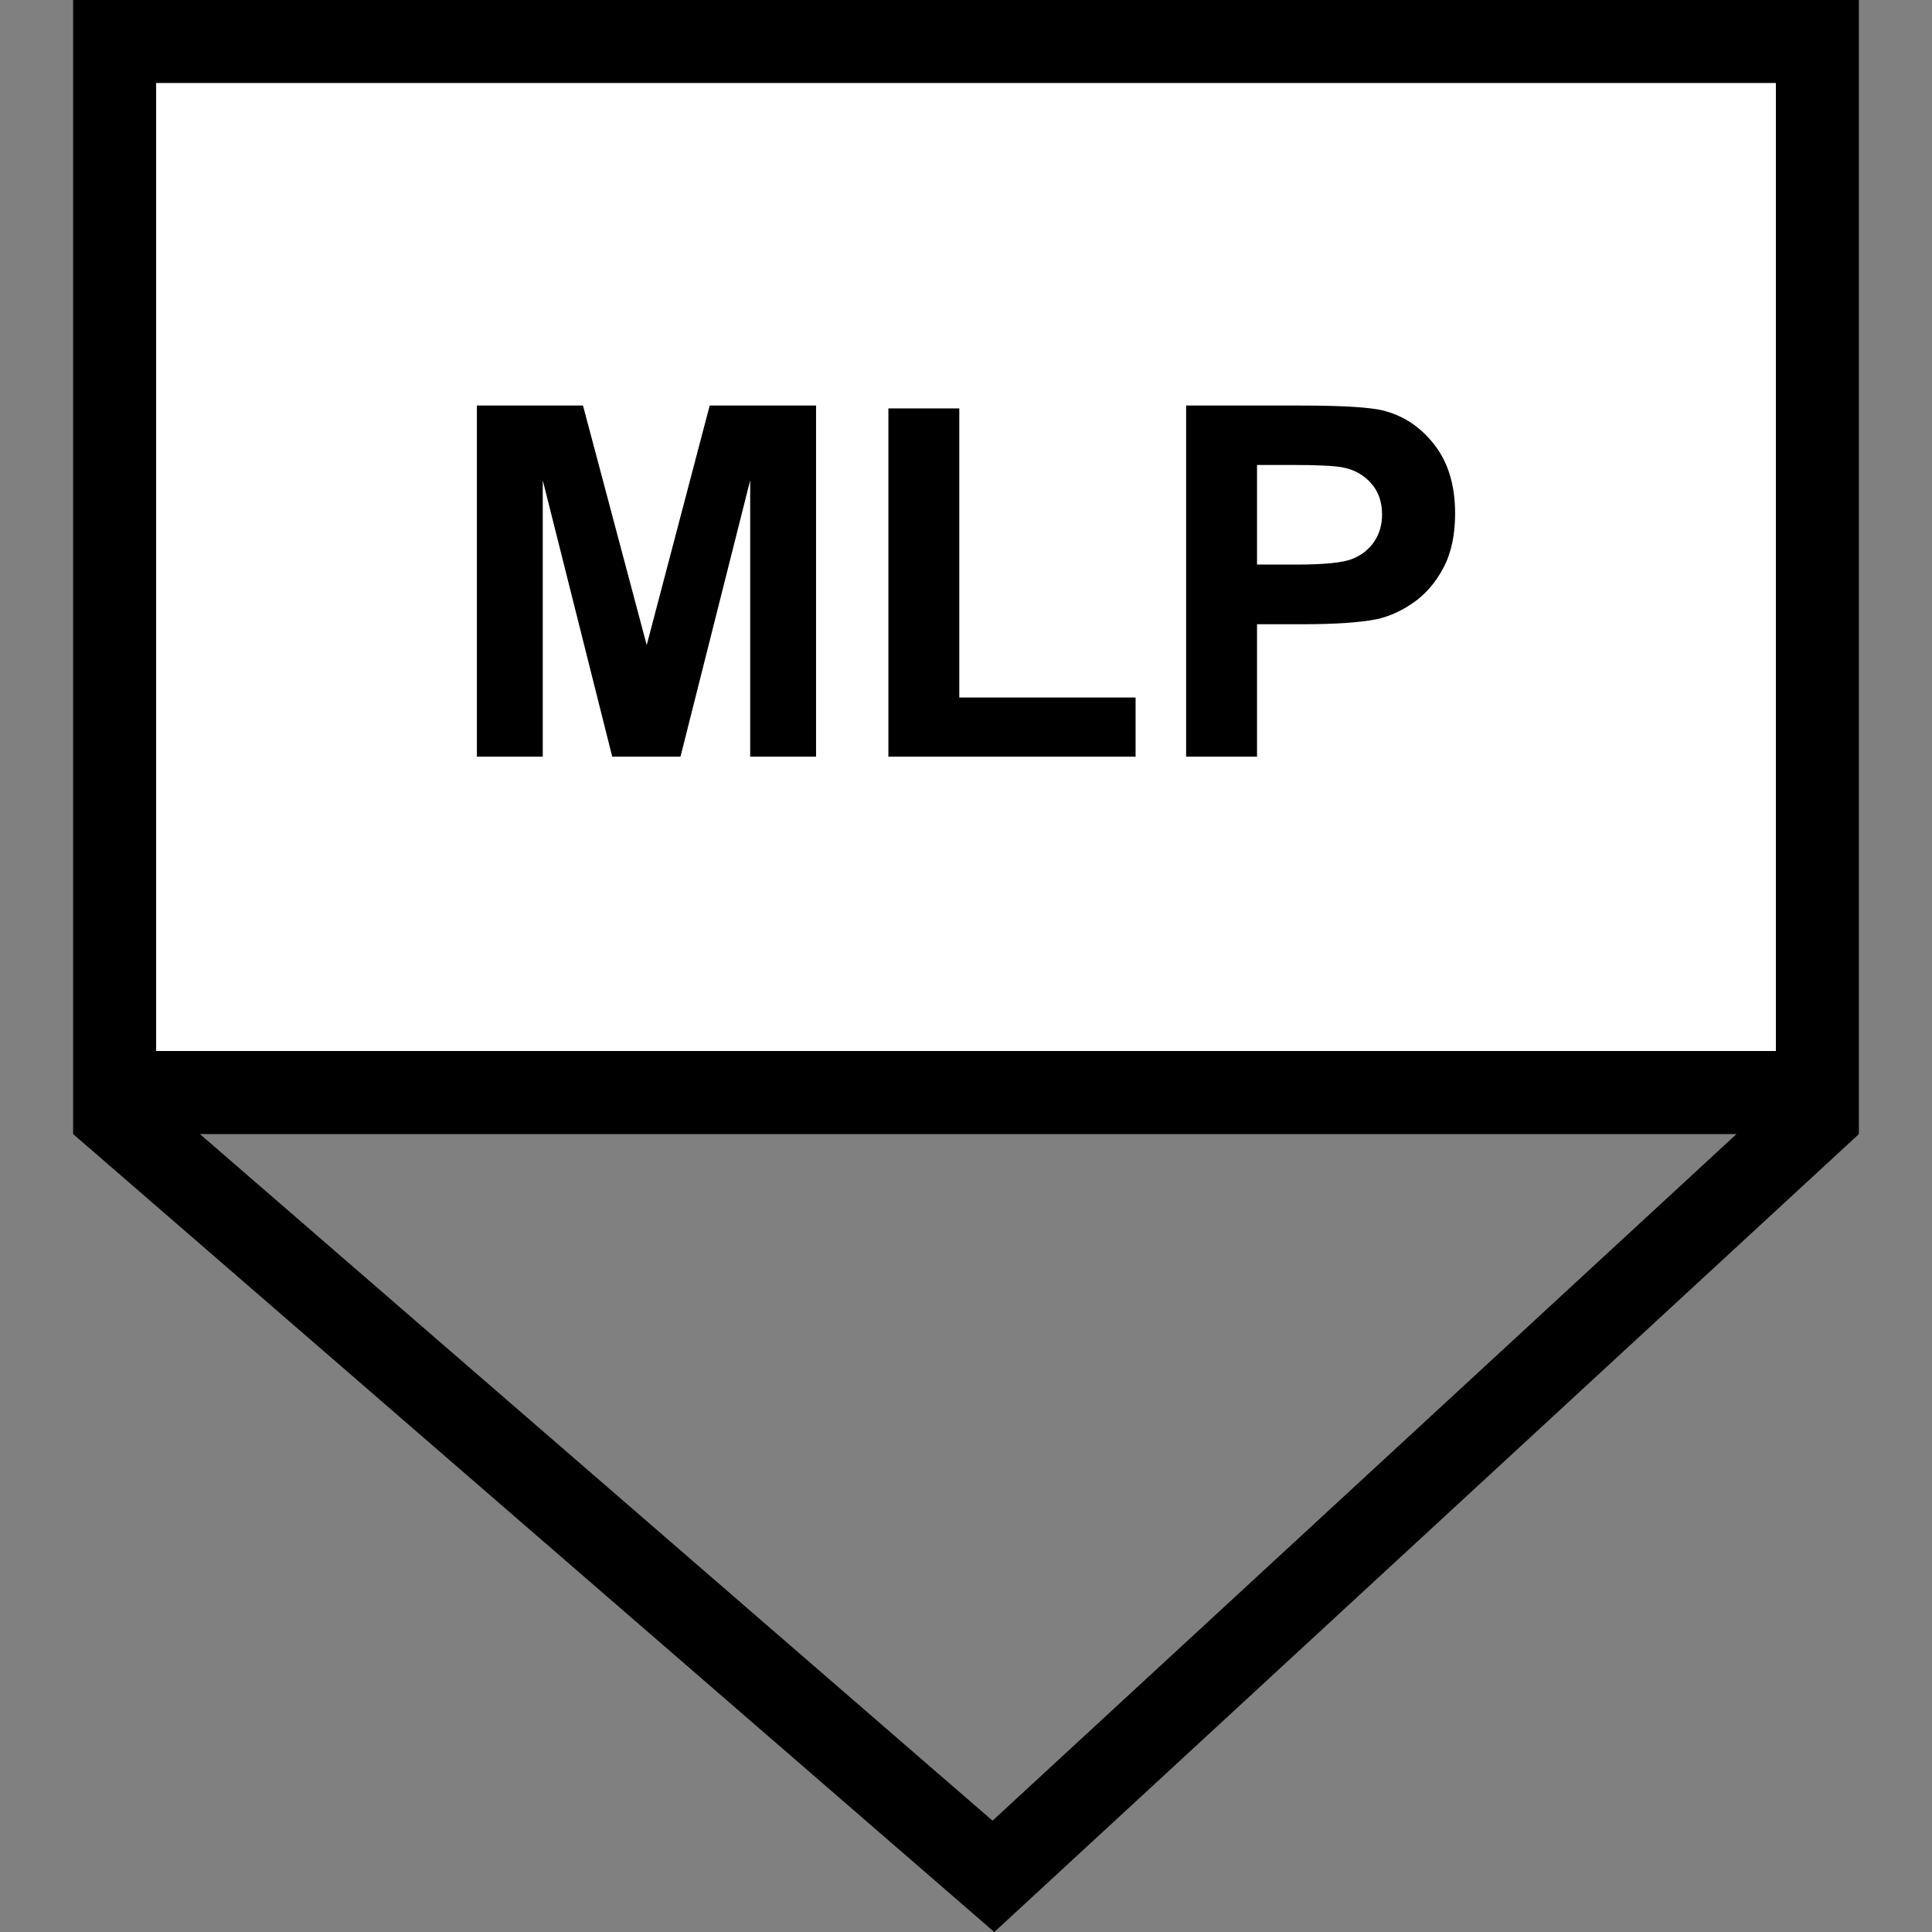 <?xml version="1.0" encoding="utf-8"?>
<!-- Generator: Adobe Illustrator 16.0.0, SVG Export Plug-In . SVG Version: 6.00 Build 0)  -->
<!DOCTYPE svg PUBLIC "-//W3C//DTD SVG 1.1//EN" "http://www.w3.org/Graphics/SVG/1.1/DTD/svg11.dtd">
<svg version="1.1" id="Layer_1" xmlns="http://www.w3.org/2000/svg" xmlns:xlink="http://www.w3.org/1999/xlink" x="0px" y="0px"
	 width="256px" height="256px" viewBox="0 0 256 256" enable-background="new 0 0 256 256" xml:space="preserve">
<rect x="0" y="0" width="256" height="256" fill="#808080" stroke="none"/>
<rect x="15.644" y="4.973" fill="#FFFFFF" width="224.533" height="138.489"/>
<path d="M246.313,0H9.688v150.266h0.056l-0.025,0.029l122.031,105.708l114.506-105.678l-0.055-0.06h0.112V0z M20.688,11h214.625
	v128.266H20.688V11z M131.517,241.249L26.485,150.266H230.1L131.517,241.249z"/>
<g>
	<path d="M63.19,100.264V53.736h14.06l8.442,31.739l8.347-31.739h14.092v46.528h-8.728V63.638l-9.236,36.625h-9.045l-9.204-36.625
		v36.625H63.19z"/>
	<path d="M117.717,100.264V54.117h9.395v38.307h23.359v7.84H117.717z"/>
	<path d="M157.168,100.264V53.736h15.075c5.713,0,9.437,0.233,11.172,0.698c2.666,0.698,4.897,2.217,6.696,4.555
		s2.698,5.358,2.698,9.061c0,2.857-0.519,5.259-1.556,7.205c-1.037,1.947-2.354,3.476-3.951,4.585
		c-1.598,1.111-3.221,1.848-4.871,2.207c-2.244,0.443-5.491,0.666-9.744,0.666h-6.125v17.551H157.168z M166.563,61.607V74.81h5.141
		c3.703,0,6.179-0.243,7.428-0.729c1.248-0.487,2.227-1.249,2.936-2.285c0.709-1.037,1.063-2.243,1.063-3.619
		c0-1.692-0.497-3.089-1.491-4.189c-0.995-1.1-2.253-1.787-3.776-2.063c-1.122-0.211-3.375-0.317-6.761-0.317H166.563z"/>
</g>
</svg>
